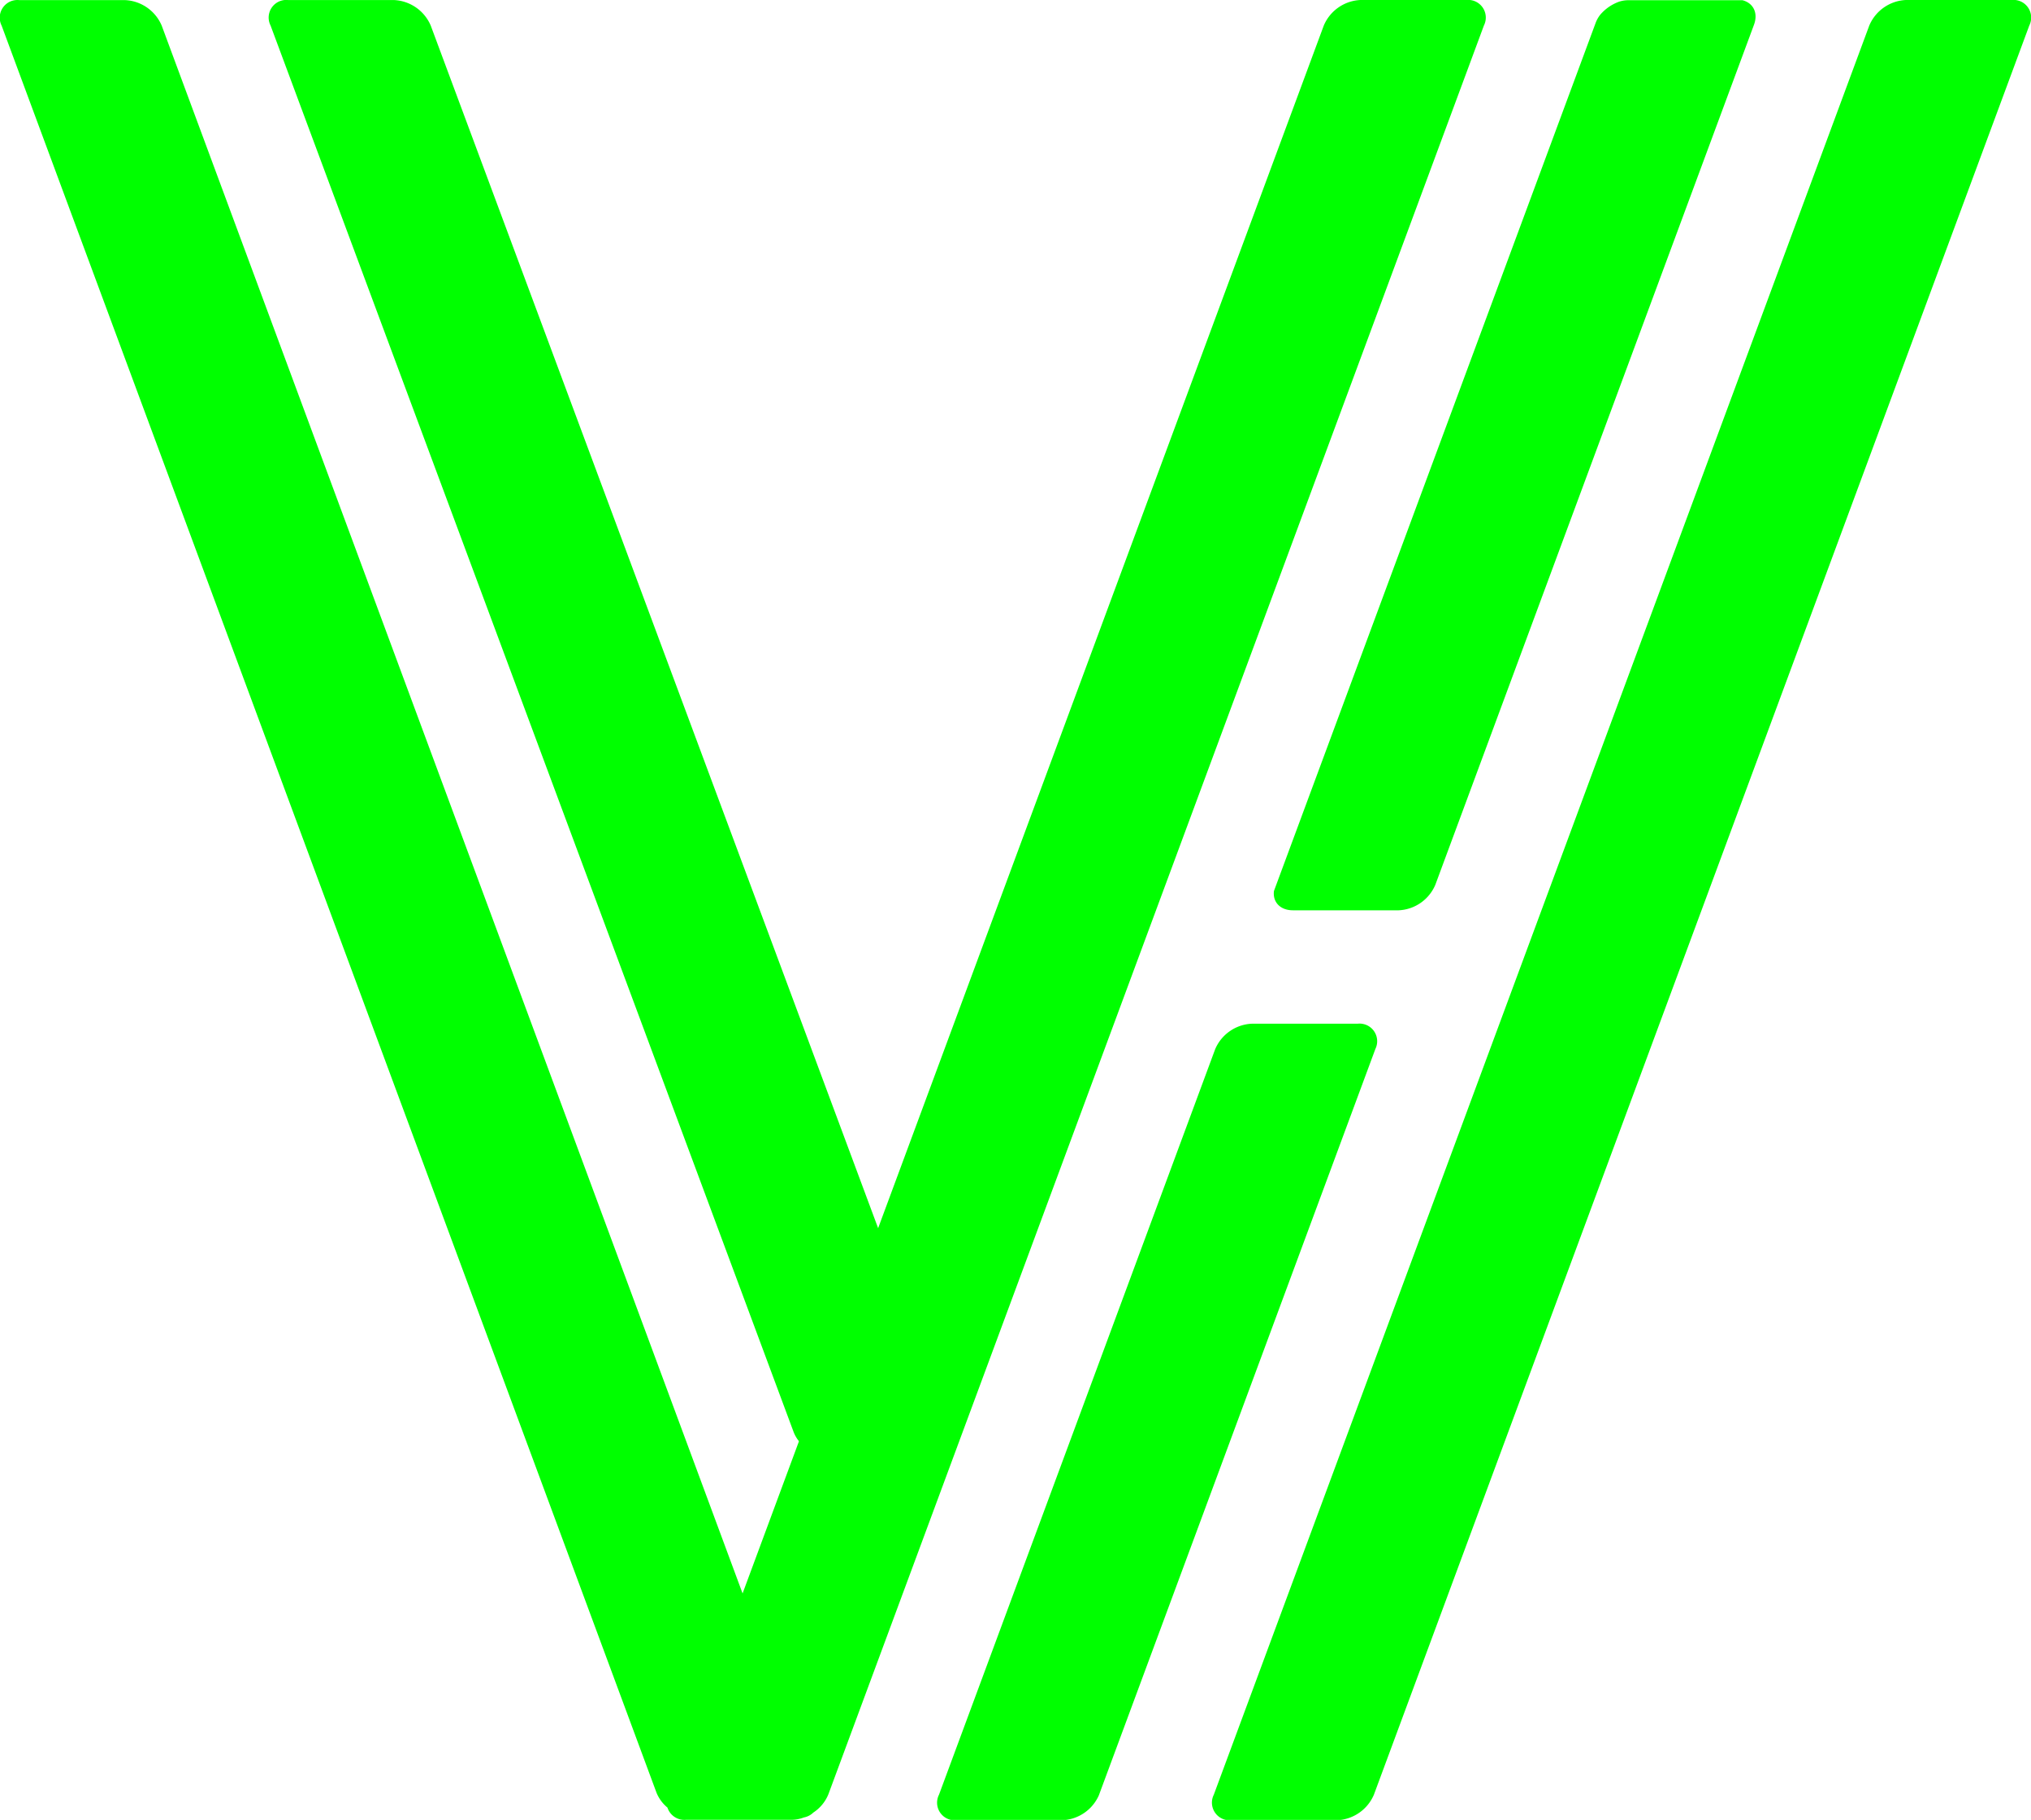 <?xml version="1.0" encoding="UTF-8" standalone="no"?>
<svg
   xmlns:dc="http://purl.org/dc/elements/1.1/"
   xmlns:cc="http://creativecommons.org/ns#"
   xmlns:rdf="http://www.w3.org/1999/02/22-rdf-syntax-ns#"
   xmlns:svg="http://www.w3.org/2000/svg"
   xmlns="http://www.w3.org/2000/svg"
   xmlns:sodipodi="http://sodipodi.sourceforge.net/DTD/sodipodi-0.dtd"
   xmlns:inkscape="http://www.inkscape.org/namespaces/inkscape"
   id="Layer_1"
   data-name="Layer 1"
   viewBox="0 0 354.08 317.24"
   version="1.1"
   sodipodi:docname="VH Logo Without Text.svg"
   inkscape:version="0.92.3 (2405546, 2018-03-11)">
  <sodipodi:namedview
     pagecolor="#ffffff"
     bordercolor="#666666"
     borderopacity="1"
     objecttolerance="10"
     gridtolerance="10"
     guidetolerance="10"
     inkscape:pageopacity="0"
     inkscape:pageshadow="2"
     inkscape:window-width="2560"
     inkscape:window-height="1400"
     id="namedview19"
     showgrid="false"
     inkscape:zoom="0.7439163"
     inkscape:cx="150.15525"
     inkscape:cy="158.62"
     inkscape:window-x="-12"
     inkscape:window-y="-12"
     inkscape:window-maximized="1"
     inkscape:current-layer="Layer_1" />
  <defs
     id="defs4">
    <style
       id="style2">
      .cls-1 {
        fill: #fff;
      }
    </style>
  </defs>
  <title
     id="title6">VH Logo Without Text</title>
  <path
     inkscape:connector-curvature="0"
     style="fill:#00ff00"
     id="path8"
     d="m 255.61,0 h -18.44 a 7.3,7.3 0 0 0 -6.38,4.44 L 153.09,214.09 75.09,4.45 A 7.32,7.32 0 0 0 68.7,0.01 H 50.26 a 3.07,3.07 0 0 0 -3.09,4.44 l 91.19,245.18 a 6,6 0 0 0 0.93,1.6 L 129.46,277.76 28.19,4.46 A 7.3,7.3 0 0 0 21.81,0.02 H 3.37 A 3.08,3.08 0 0 0 0.28,4.46 l 114.16,308 a 6.59,6.59 0 0 0 1.92,2.63 3.1,3.1 0 0 0 3.24,2.13 h 18.44 a 6.13,6.13 0 0 0 2.11,-0.41 3.18,3.18 0 0 0 1.64,-0.85 6.91,6.91 0 0 0 2.63,-3.19 L 258.7,4.45 A 3.08,3.08 0 0 0 255.61,0 Z"
     class="cls-1" />
  <path
     inkscape:connector-curvature="0"
     style="fill:#00ff00"
     id="path10"
     d="m 350.71,0 h -18.44 a 7.3,7.3 0 0 0 -6.38,4.44 L 211.61,312.85 a 3.08,3.08 0 0 0 3.09,4.44 h 18.44 a 7.31,7.31 0 0 0 6.38,-4.44 L 353.78,4.45 A 3.08,3.08 0 0 0 350.71,0 Z"
     class="cls-1" />
  <path
     inkscape:connector-curvature="0"
     style="fill:#00ff00"
     id="path12"
     d="m 236.67,178.45 h -18.44 a 7.3,7.3 0 0 0 -6.38,4.44 L 163.7,312.85 a 3.07,3.07 0 0 0 3.06,4.44 h 18.51 a 7.31,7.31 0 0 0 6.3,-4.33 l 48.21,-130.11 a 3.07,3.07 0 0 0 -3.11,-4.4 z"
     class="cls-1" />
  <path
     inkscape:connector-curvature="0"
     style="fill:#00ff00"
     id="path14"
     d="m 225.41,158.68 h 18.44 a 7.3,7.3 0 0 0 6.38,-4.44 L 305.78,4.33 c 0.77,-2.07 -0.11,-3.8 -2,-4.29 a 3.89,3.89 0 0 0 -0.42,0 h -19.58 a 5.22,5.22 0 0 0 -1.5,0.25 7.78,7.78 0 0 0 -3.3,2.28 5.24,5.24 0 0 0 -0.78,1.37 l -56.1,151.37 c -0.25,1.91 1.07,3.37 3.31,3.37 z"
     class="cls-1" />
</svg>
